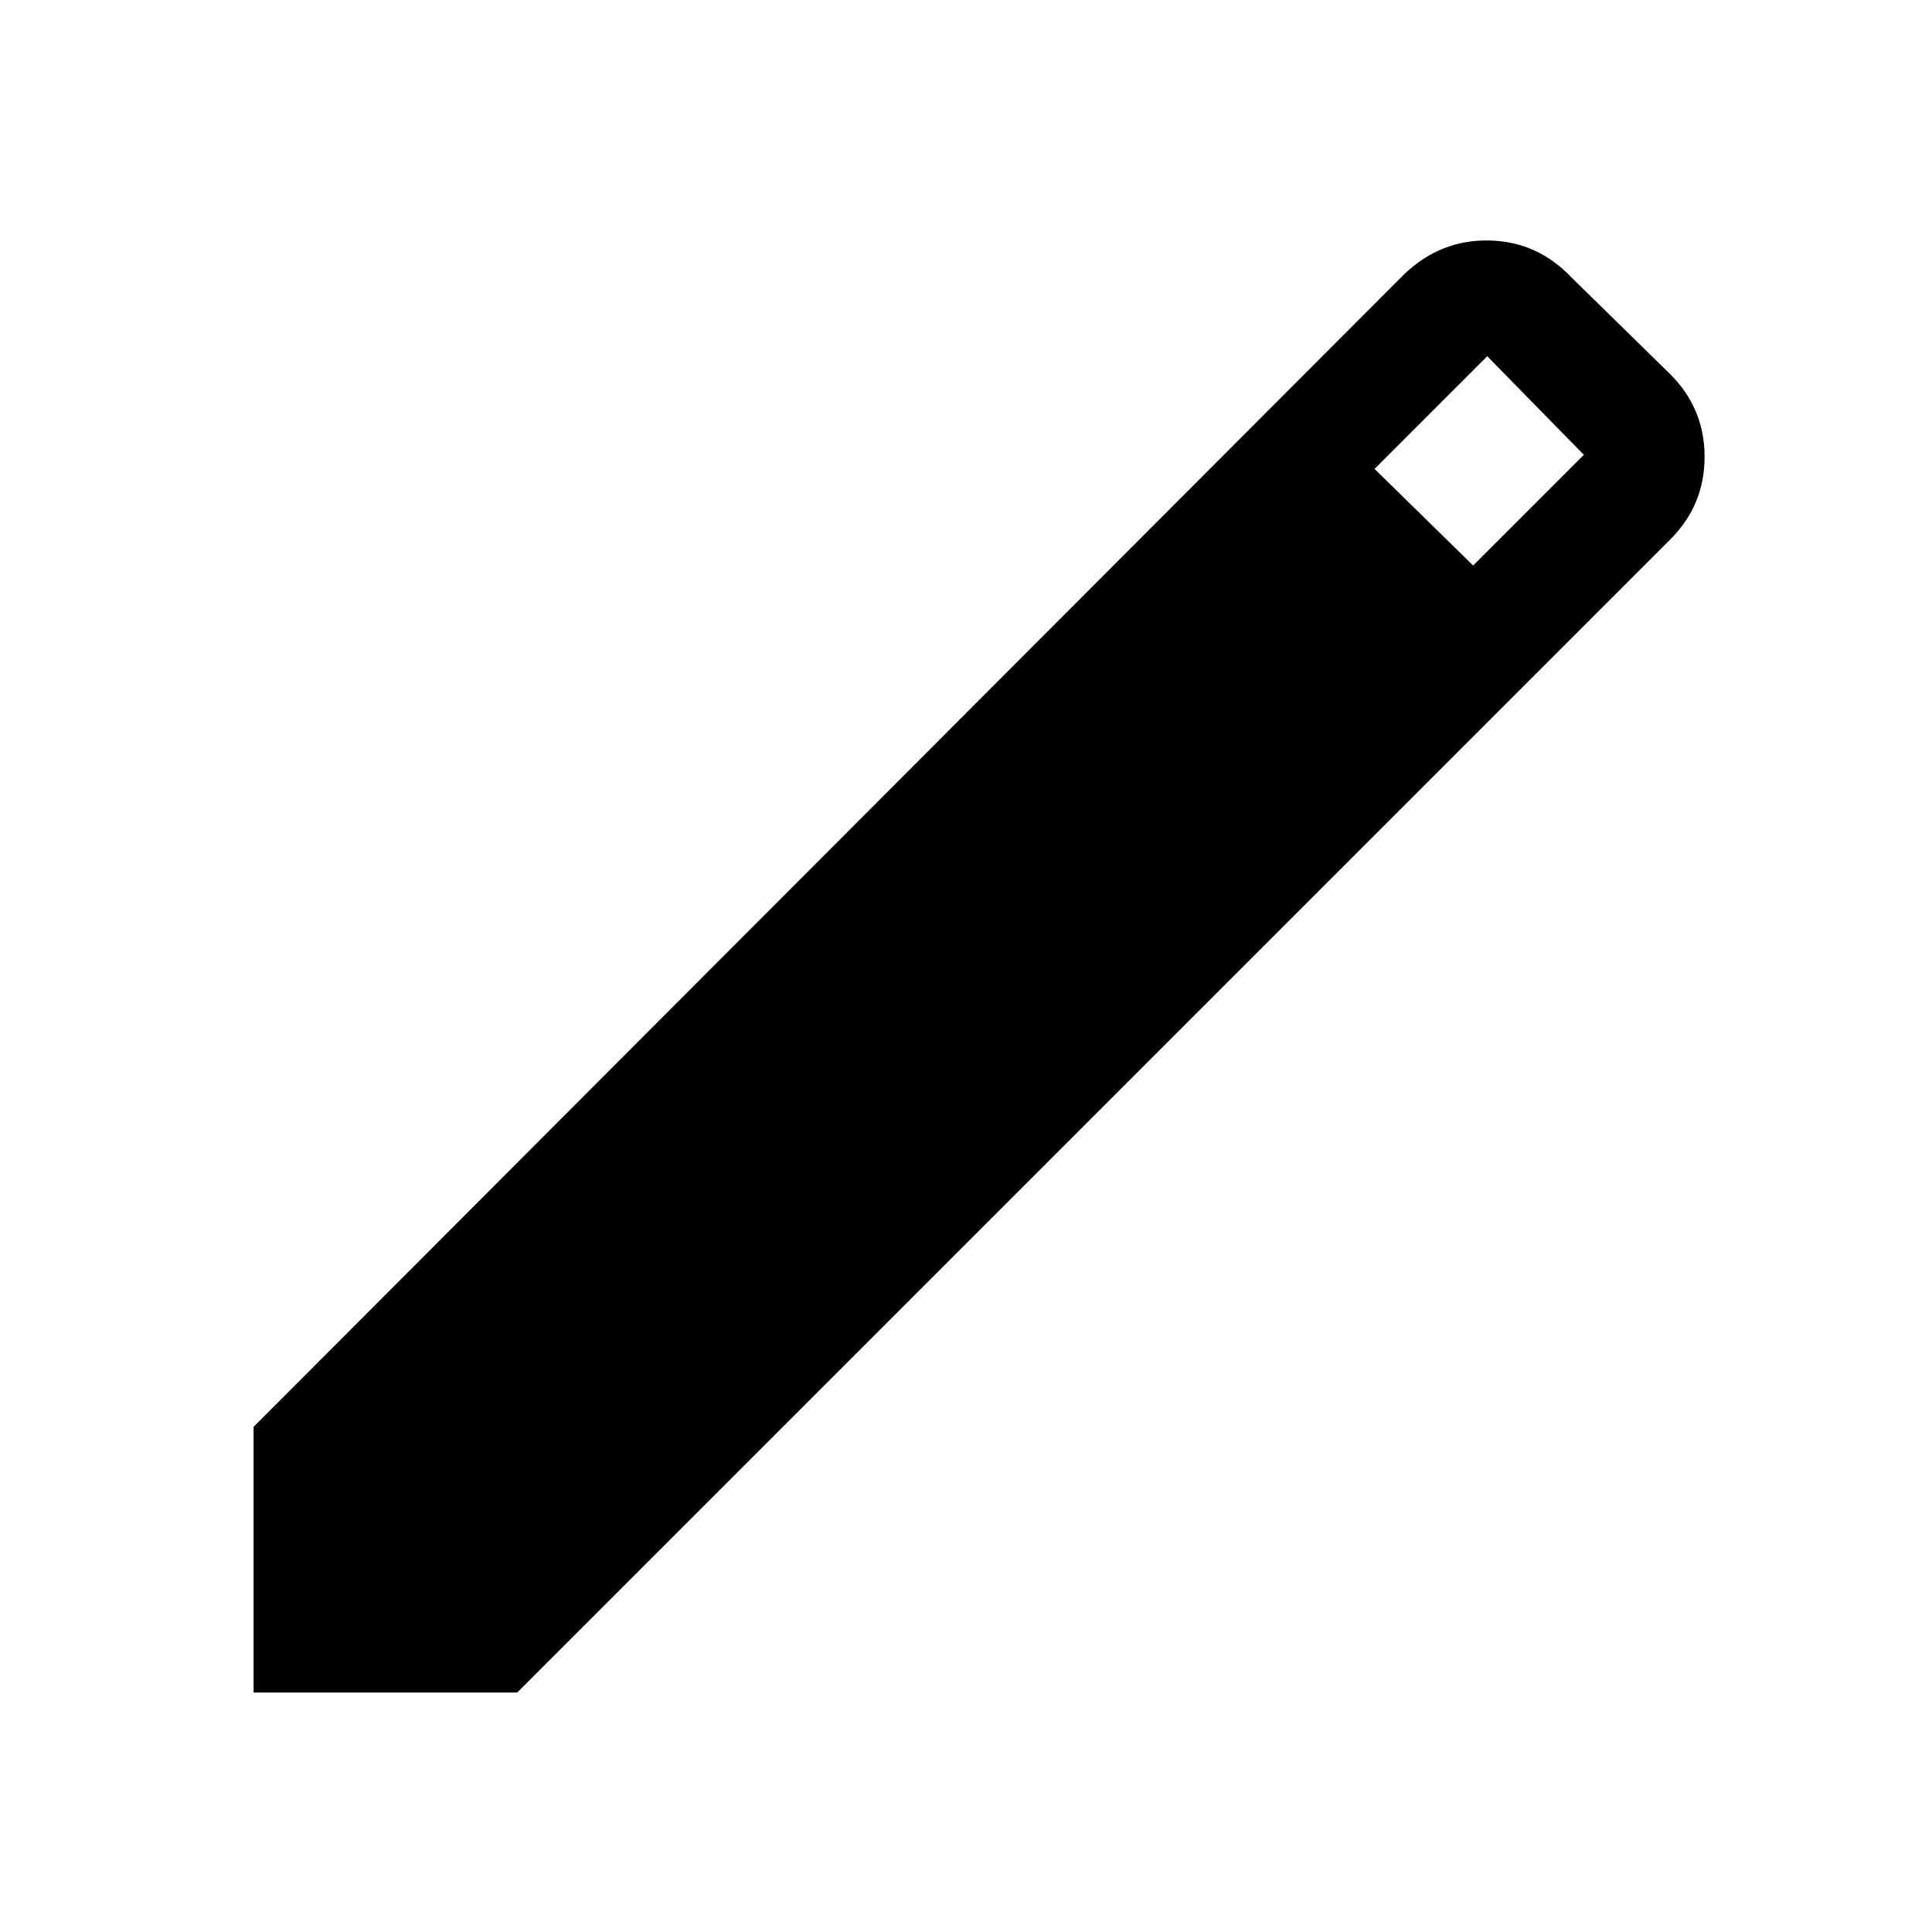 <svg xmlns="http://www.w3.org/2000/svg" height="48" width="48"><path d="M6.3 42.05V35.45L34.9 6.8Q35.8 5.95 37 5.975Q38.2 6 39.05 6.9L41.5 9.3Q42.35 10.15 42.35 11.35Q42.35 12.55 41.5 13.4L12.85 42.05ZM36.6 14.05 39.35 11.3 36.95 8.85 34.15 11.65Z"/></svg>